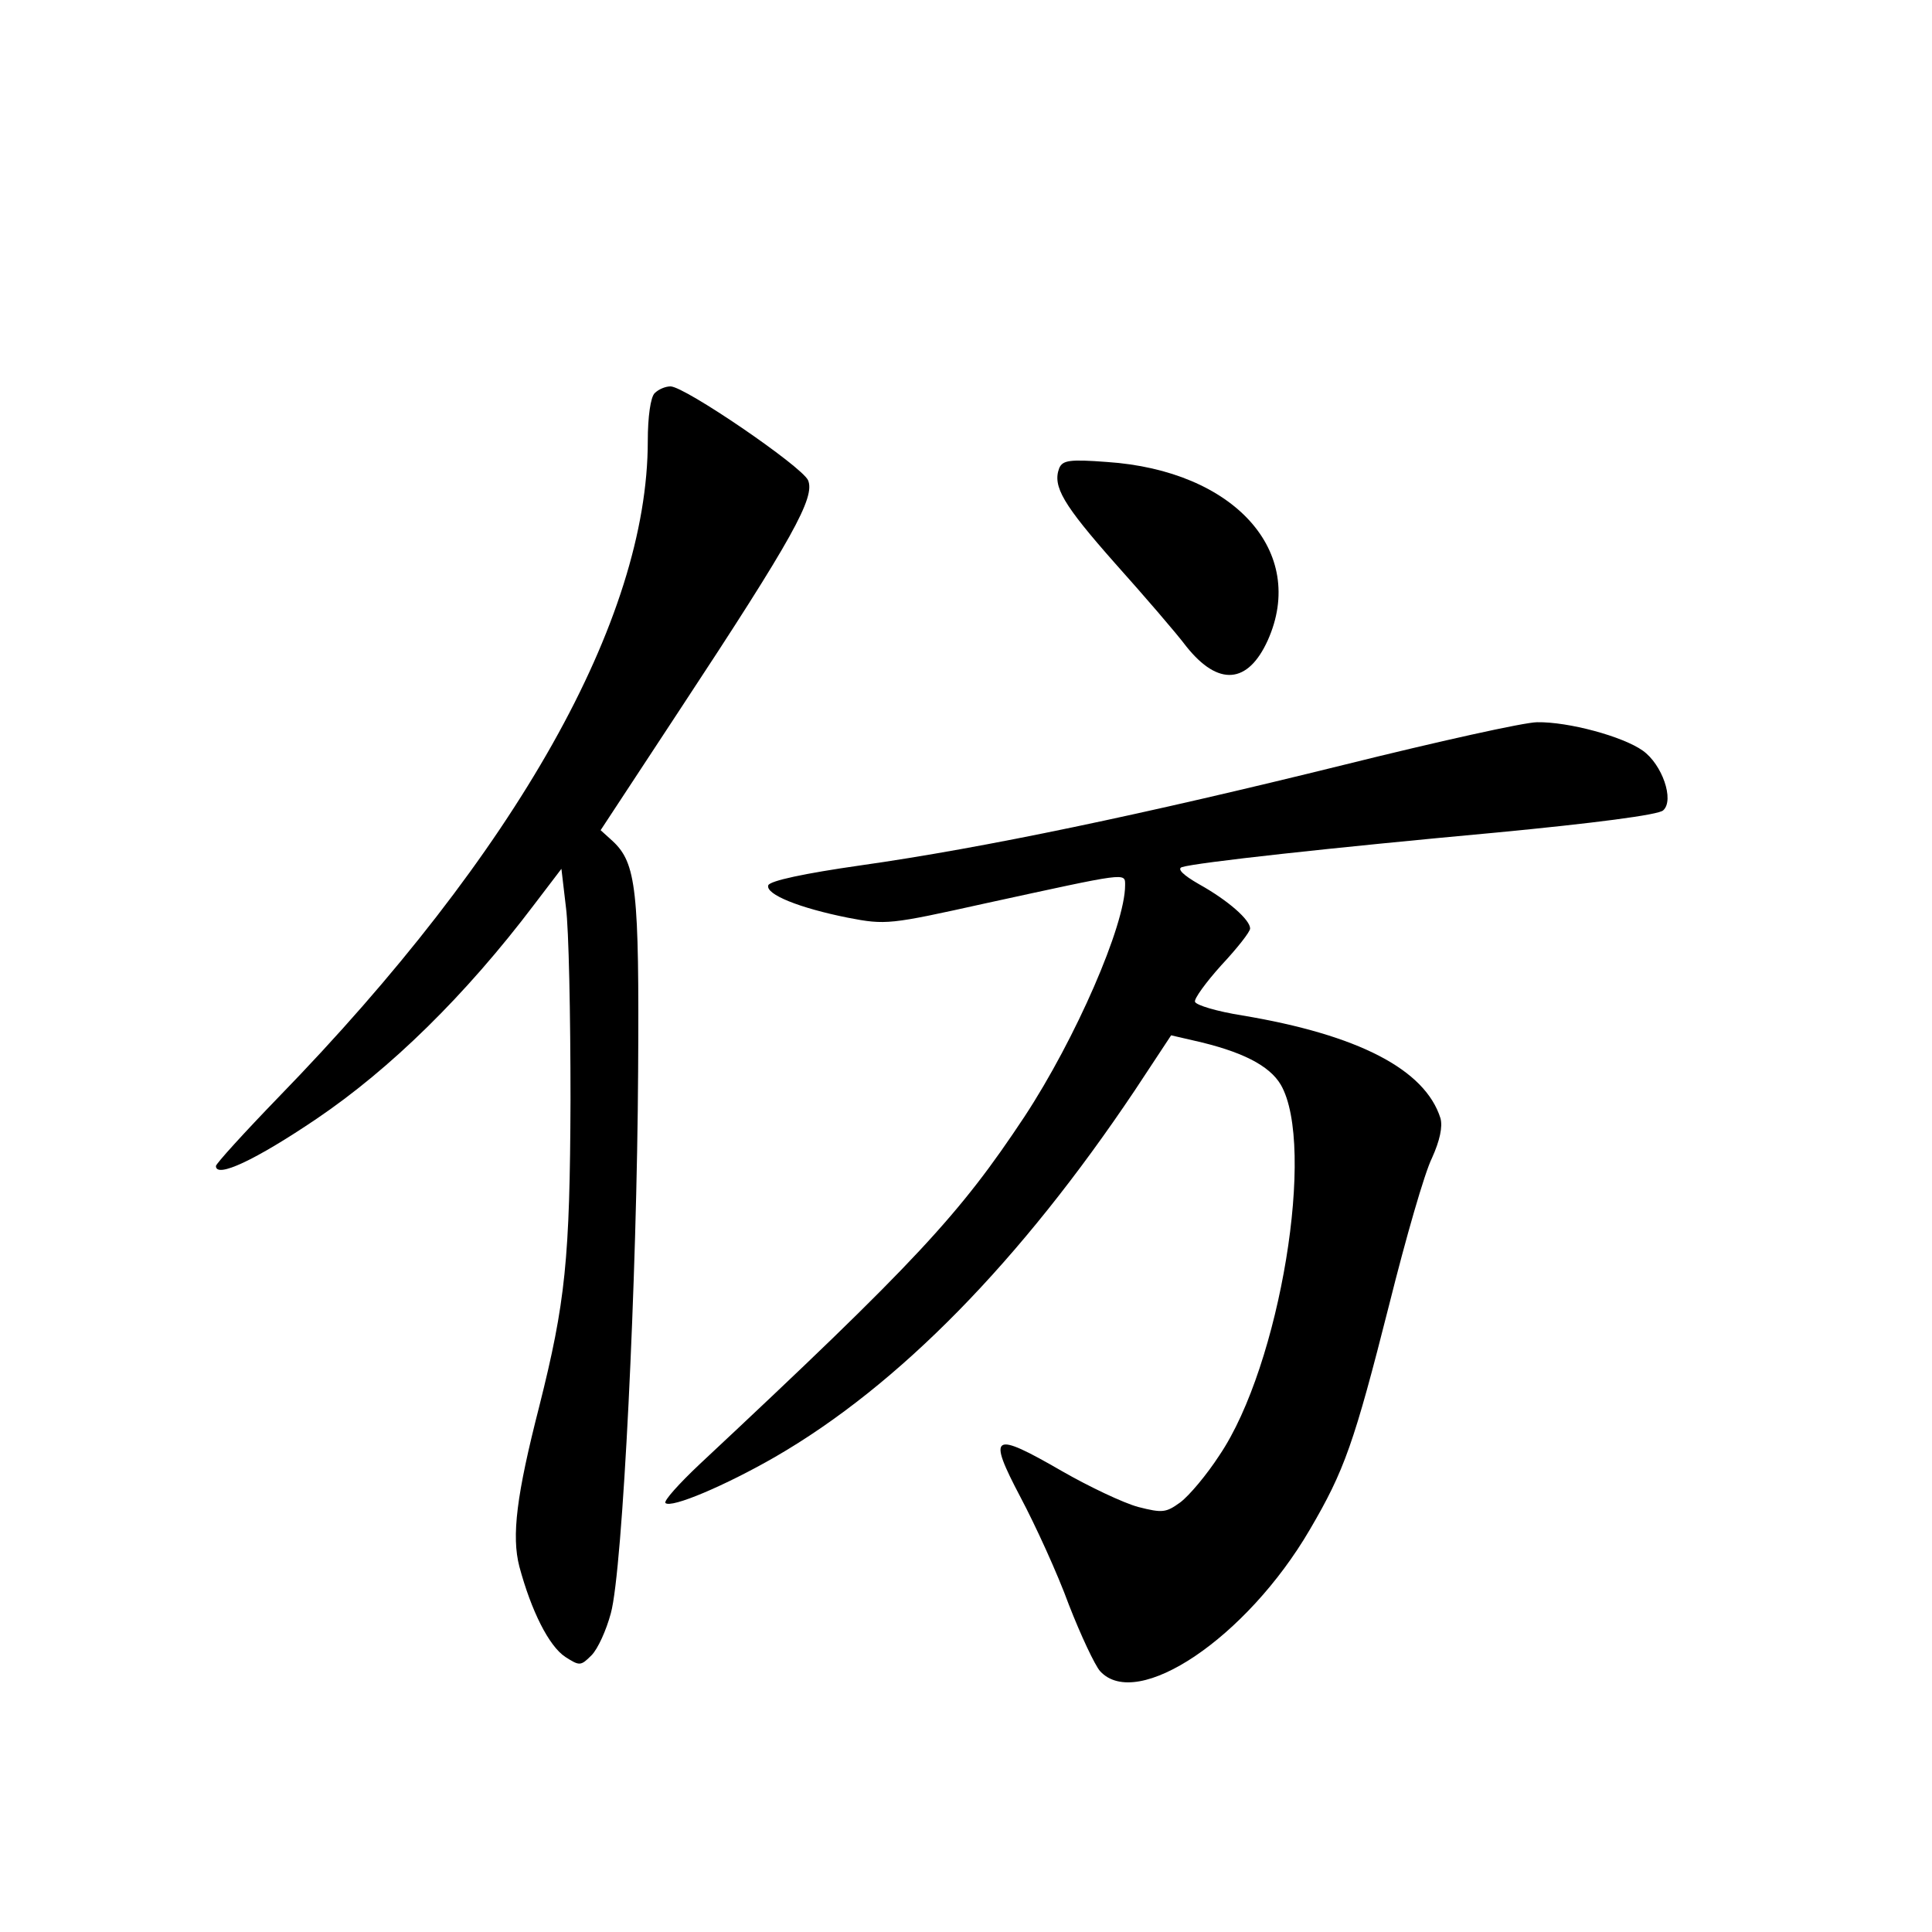 <?xml version="1.0" standalone="no"?>
<!DOCTYPE svg PUBLIC "-//W3C//DTD SVG 20010904//EN"
 "http://www.w3.org/TR/2001/REC-SVG-20010904/DTD/svg10.dtd">
<svg version="1.0" xmlns="http://www.w3.org/2000/svg"
 width="340pt" height="340pt" viewBox="0 0 340 340"
 preserveAspectRatio="xMidYMid meet">
<g transform="translate(0,340) scale(0.1,-0.1)"
fill="#000000" stroke="none">
<path d="M1152 2708 c-7 -7 -12 -41 -12 -84 0 -314 -231 -724 -650 -1155 -60
-62 -110 -117 -110 -121 0 -22 69 10 177 83 130 88 262 217 383 377 l48 63 8
-68 c5 -37 8 -189 8 -338 -1 -282 -9 -357 -55 -540 -40 -156 -49 -228 -35
-282 21 -78 52 -140 81 -159 25 -16 27 -16 46 3 11 11 26 44 34 74 21 76 46
590 48 954 2 319 -3 366 -45 405 l-21 19 140 213 c199 302 238 373 225 403
-12 25 -217 165 -242 165 -9 0 -21 -5 -28 -12z"/>
<path d="M1864 2576 c-12 -32 7 -64 98 -167 51 -57 108 -123 126 -147 56 -70
108 -66 143 11 70 156 -59 299 -283 314 -66 5 -78 3 -84 -11z"/>
<path d="M2365 2054 c-352 -87 -632 -146 -851 -177 -98 -14 -159 -27 -162 -35
-5 -16 55 -40 140 -57 67 -13 74 -12 241 25 253 55 247 55 247 32 0 -70 -87
-270 -177 -407 -114 -172 -189 -254 -572 -612 -36 -34 -63 -64 -60 -68 10 -10
106 31 193 81 218 126 432 345 633 645 l64 97 39 -9 c85 -19 134 -44 154 -78
62 -107 -1 -494 -108 -652 -22 -34 -53 -71 -69 -83 -25 -18 -31 -19 -74 -8
-26 7 -87 36 -134 63 -123 71 -132 66 -73 -46 26 -49 65 -134 85 -189 21 -54
46 -107 55 -117 65 -71 258 59 369 249 61 104 78 152 140 397 29 116 62 231
75 257 14 31 19 55 15 70 -27 86 -145 147 -349 181 -44 7 -81 18 -83 24 -2 5
19 34 46 64 28 30 51 59 51 65 0 15 -38 49 -90 78 -28 16 -39 27 -30 30 25 8
261 34 555 61 167 16 285 31 292 39 20 18 -2 81 -36 105 -35 25 -131 51 -186
50 -22 0 -175 -34 -340 -75z"/>
</g>
</svg>
